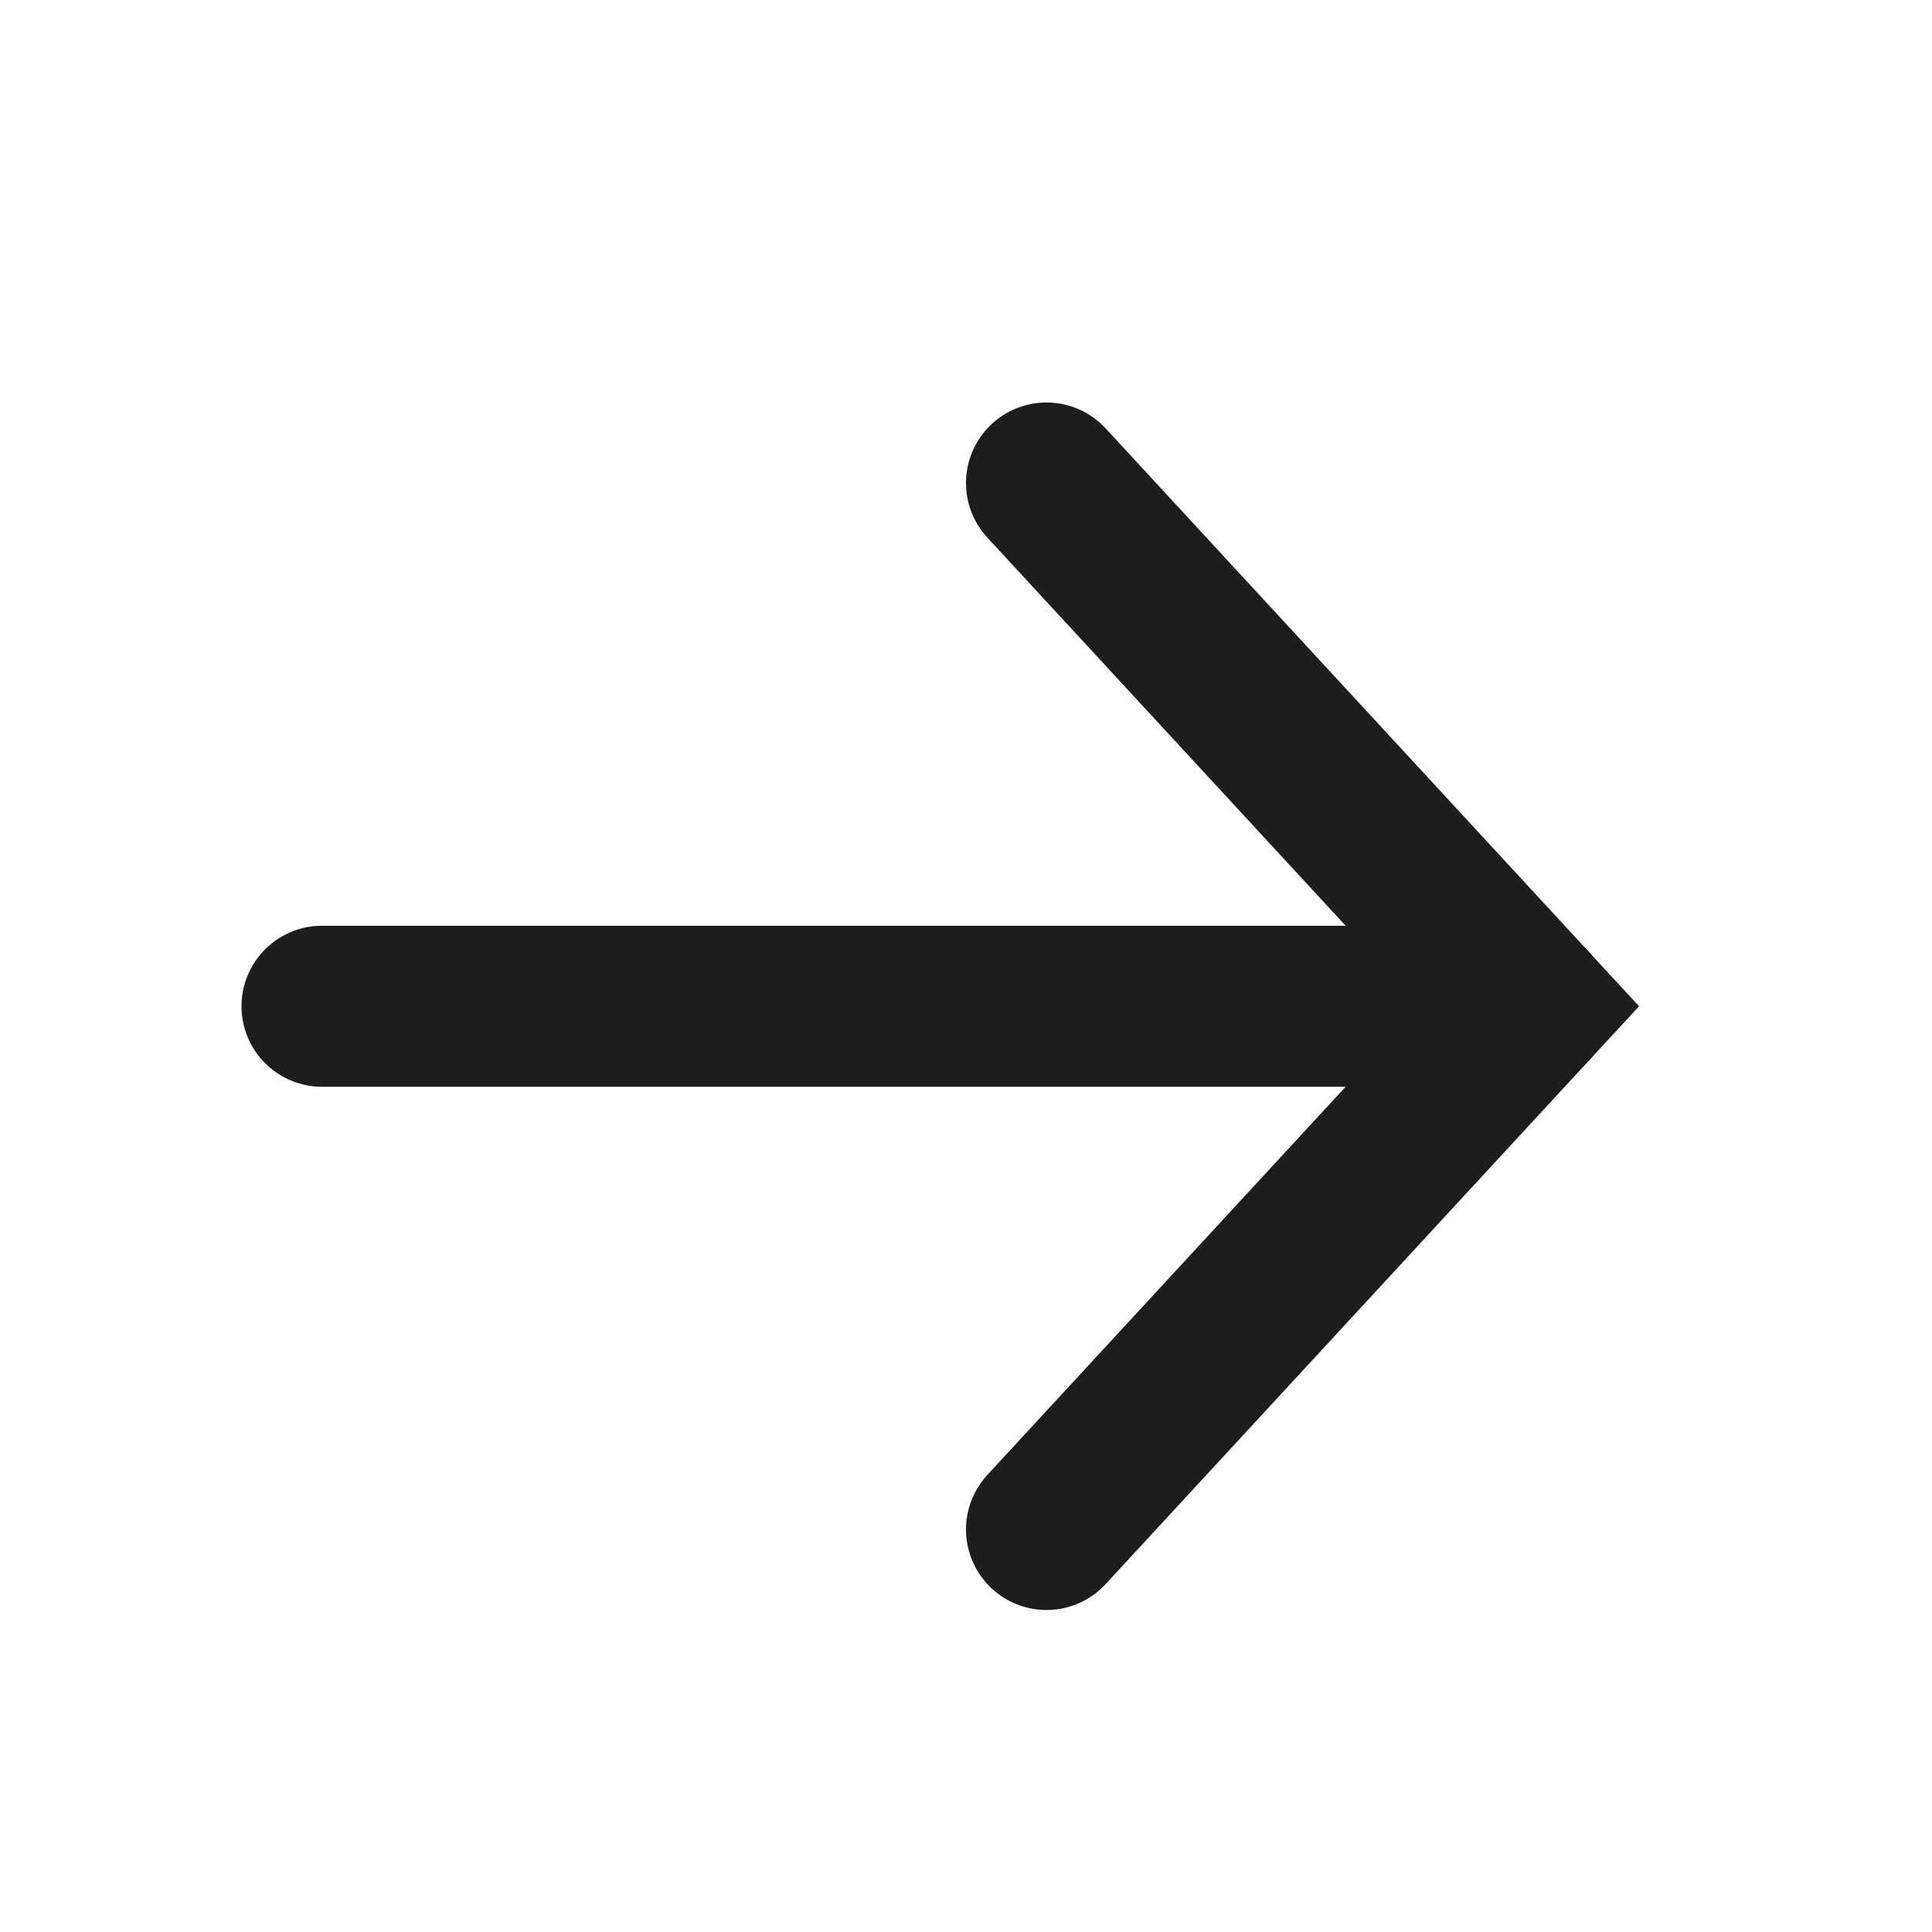 <svg width="24" height="24" viewBox="0 0 24 24" fill="none" xmlns="http://www.w3.org/2000/svg">
<path d="M4 12.5H19" stroke="#1D1D1B" stroke-width="2" stroke-linecap="round"/>
<path d="M13 6L19 12.5L13 19" stroke="#1D1D1B" stroke-width="2" stroke-linecap="round"/>
</svg>
